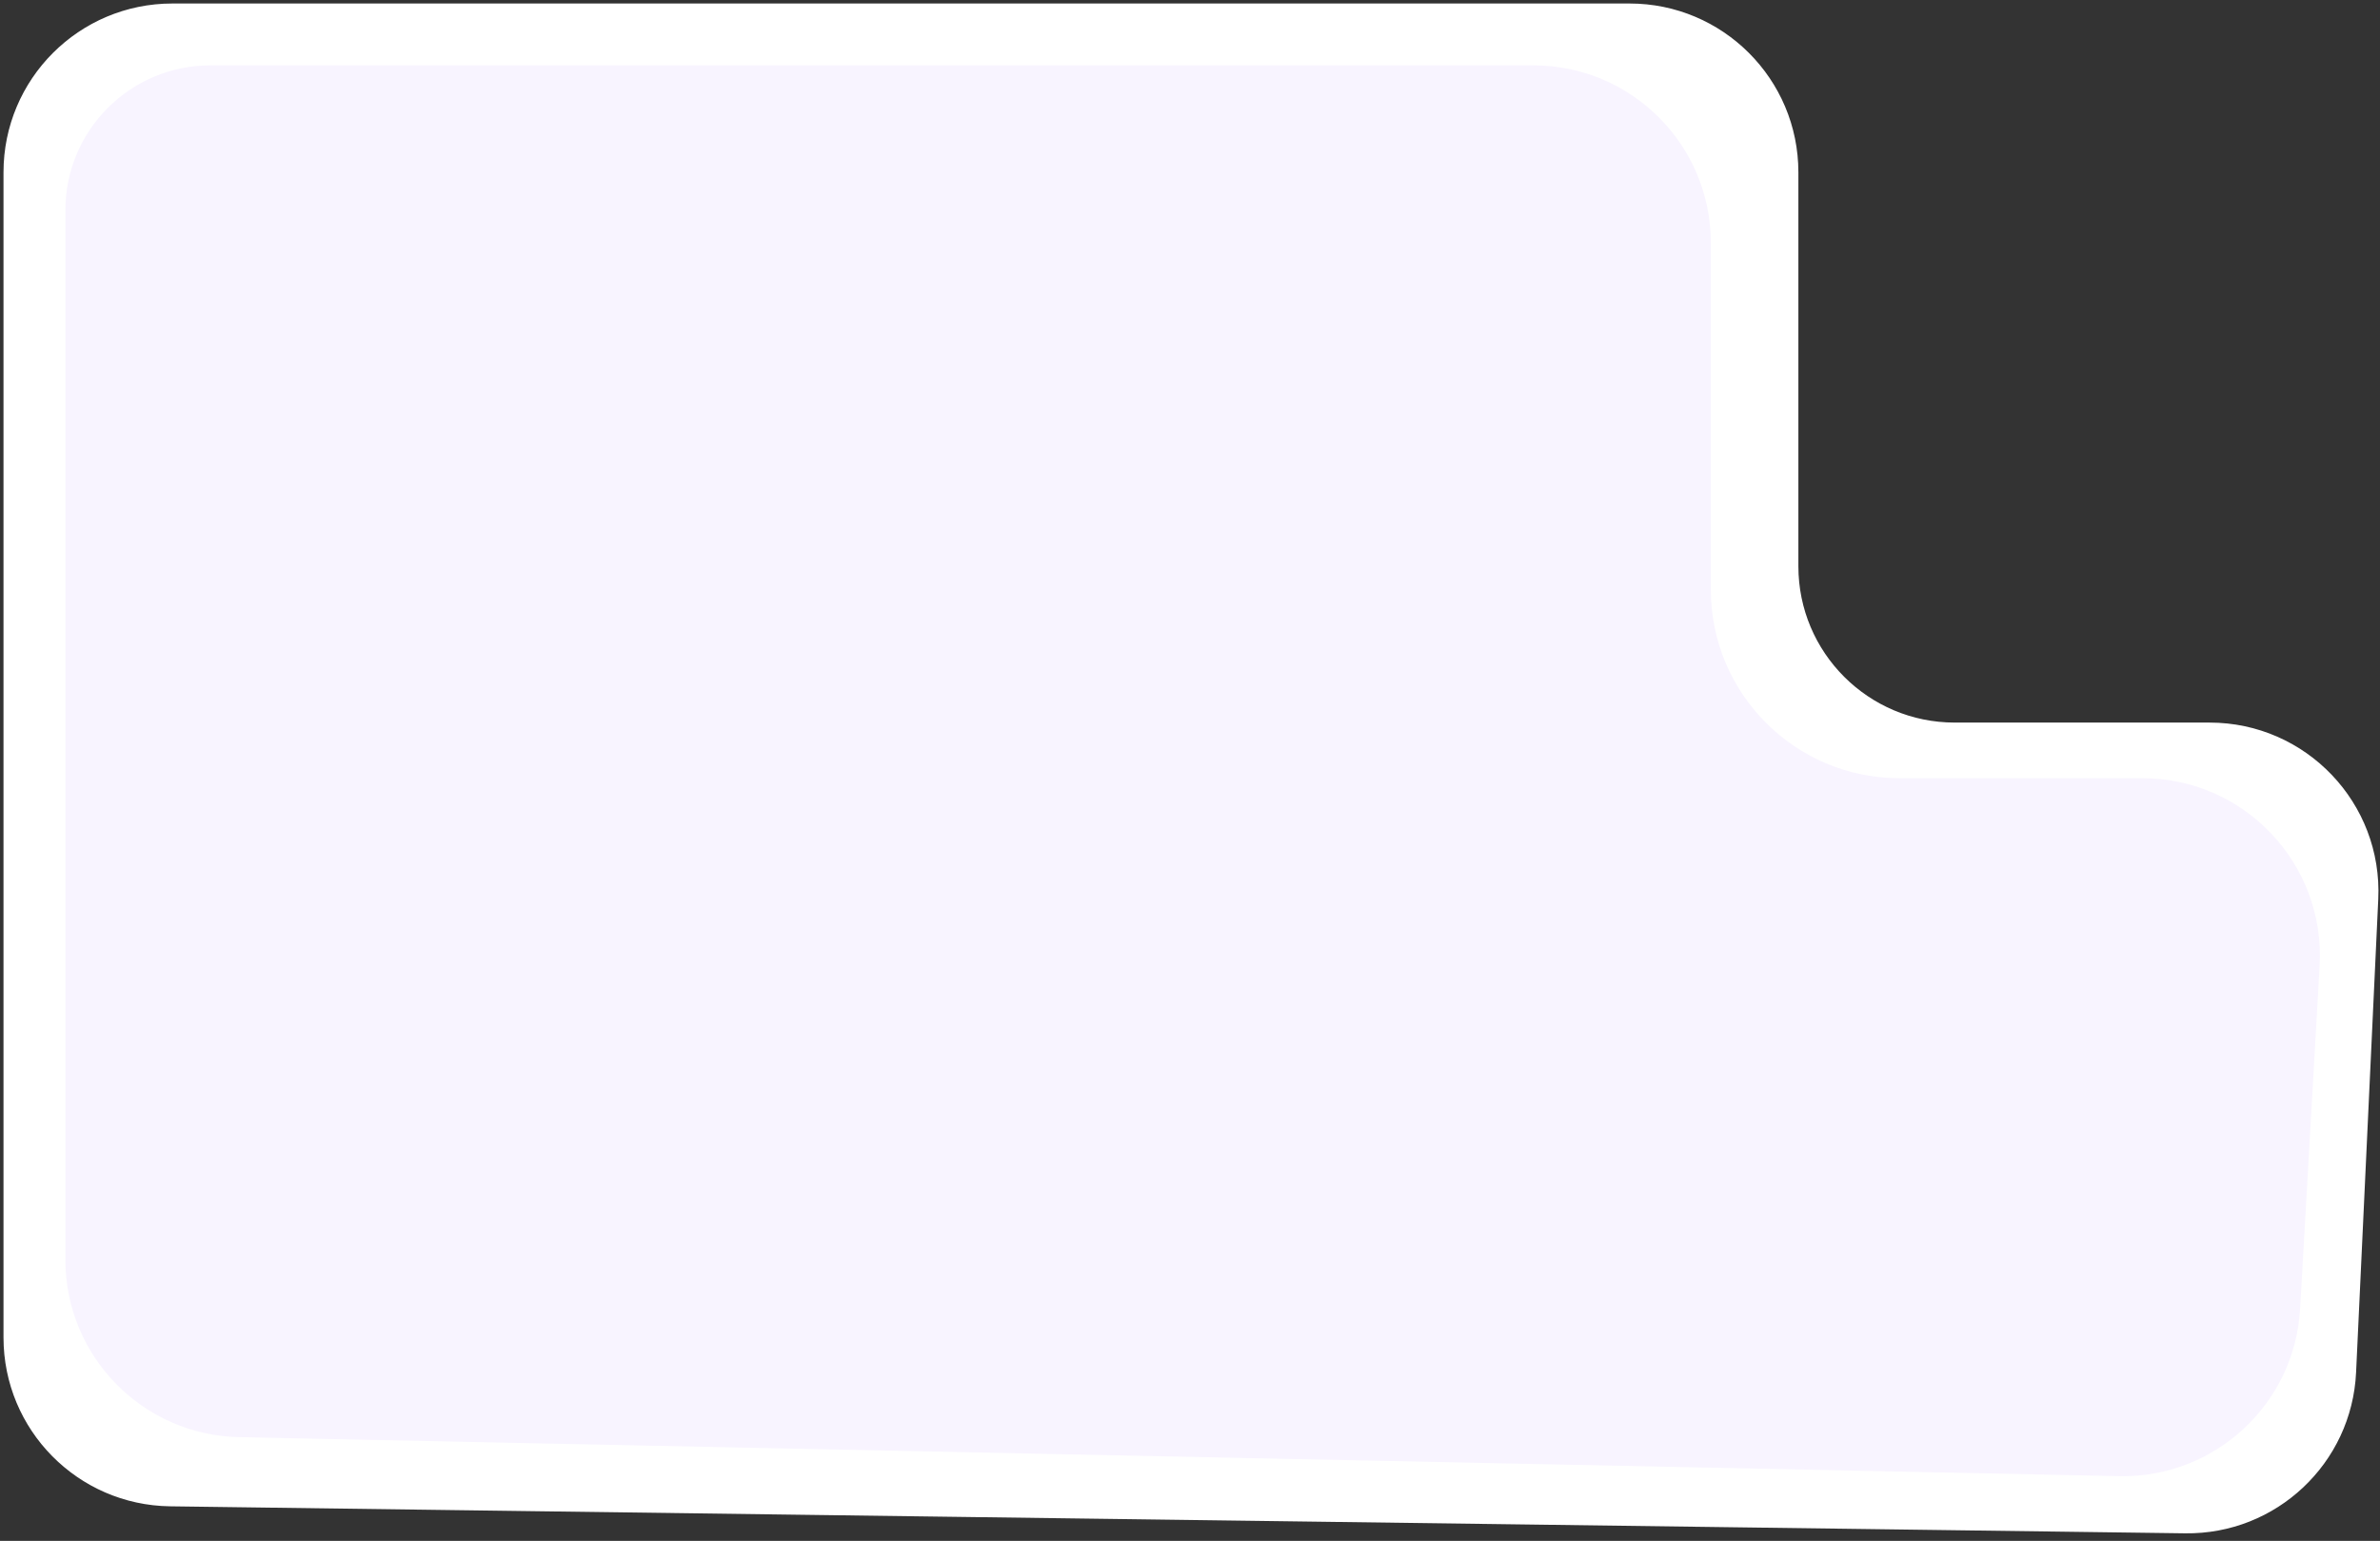 <svg width="244" height="158" viewBox="0 0 244 158" fill="none" xmlns="http://www.w3.org/2000/svg">
<rect x="0" y="0" width="244" height="158" fill="#333333" stroke="none"/>
<path d="M167.061 1H17.67C8.463 1 1 8.463 1 17.67V137.148C1 146.268 8.328 153.695 17.447 153.817L224.033 156.586C233.022 156.707 240.487 149.678 240.908 140.698L243.182 92.184C243.627 82.682 236.043 74.734 226.53 74.734H200.401C191.194 74.734 183.731 67.27 183.731 58.063V17.67C183.731 8.463 176.267 1 167.061 1Z" fill="white" stroke="white" stroke-width="1.282"/>
<path d="M157.197 6.129H21.569C13.042 6.129 6.129 13.042 6.129 21.569V129.172C6.129 139.389 14.299 147.729 24.513 147.941L217.251 151.939C227.353 152.148 235.809 144.324 236.383 134.235L238.384 99.061C238.996 88.291 230.428 79.222 219.641 79.222H194.743C184.375 79.222 175.97 70.817 175.97 60.448V24.902C175.97 14.534 167.565 6.129 157.197 6.129Z" fill="#F8F4FF" stroke="white" stroke-width="1.149"/>
</svg>

